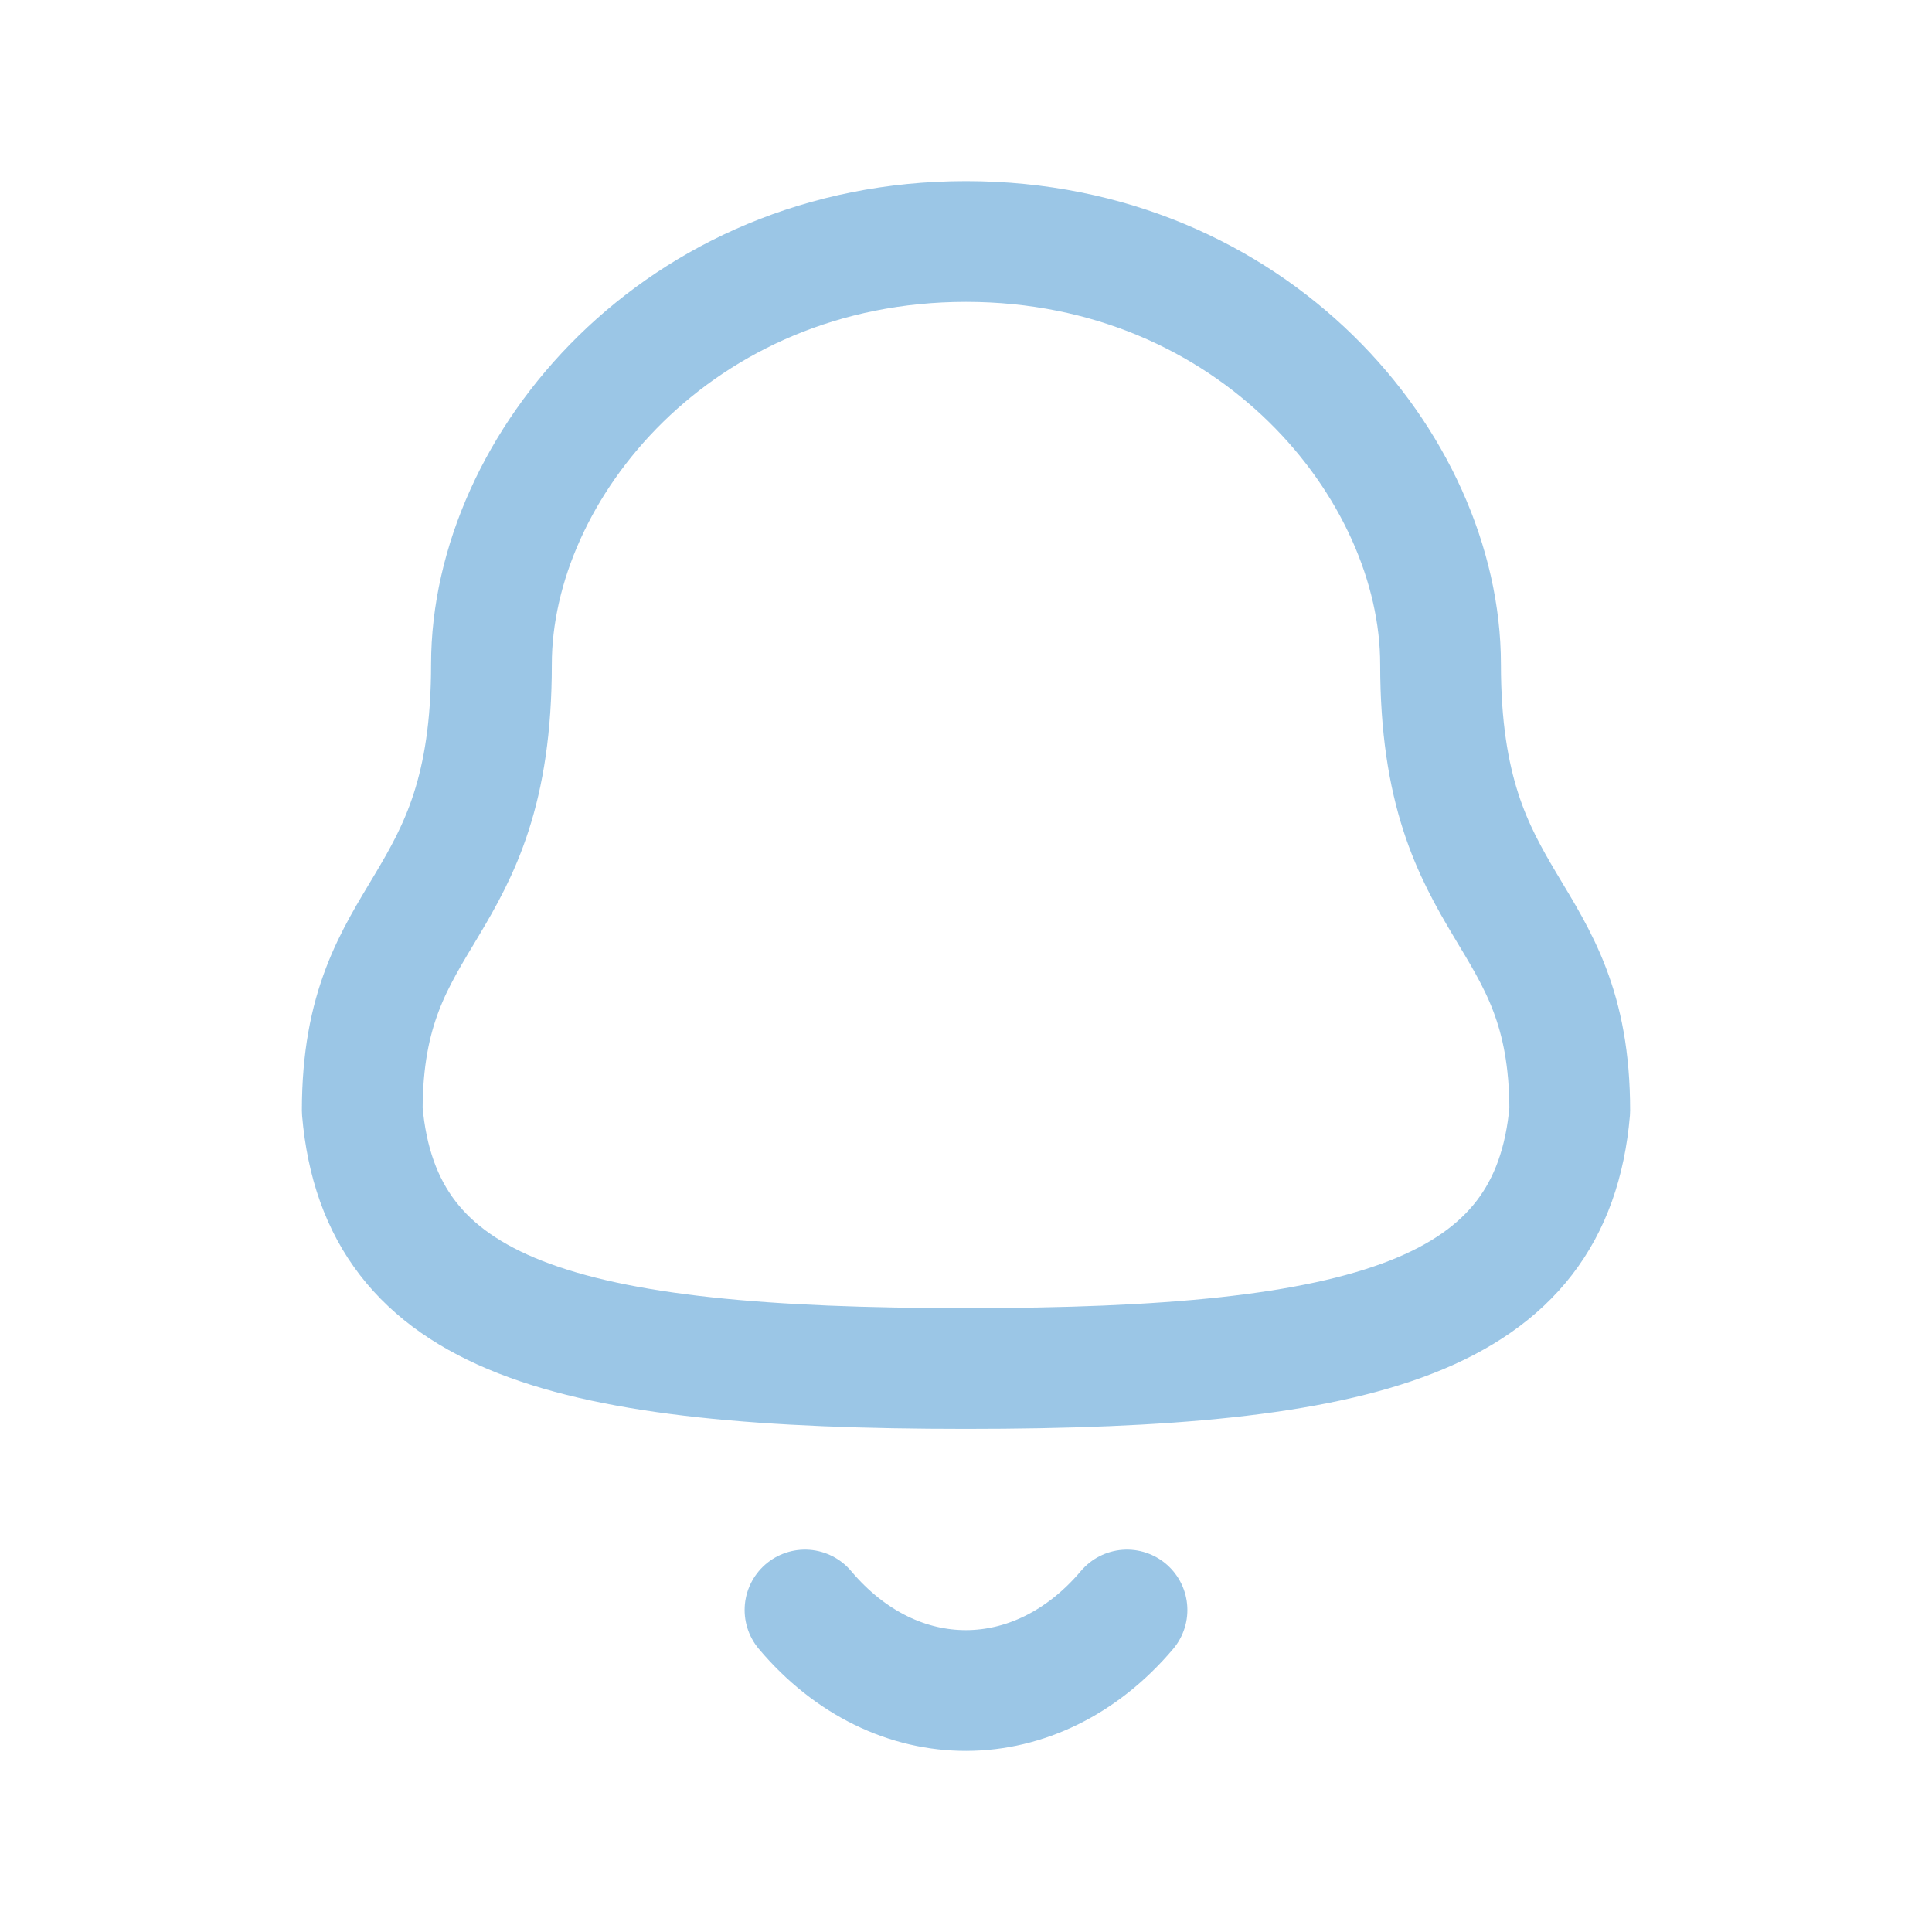 <svg width="24" height="24" viewBox="0 0 24 24" fill="none" xmlns="http://www.w3.org/2000/svg">
<path fill-rule="evenodd" clip-rule="evenodd" d="M12 17C16.976 17 19.278 16.361 19.5 13.796C19.5 11.232 17.895 11.397 17.895 8.252C17.895 5.795 15.569 3 12 3C8.431 3 6.105 5.795 6.105 8.252C6.105 11.397 4.5 11.232 4.5 13.796C4.723 16.371 7.025 17 12 17Z" stroke="#4D9AD2" stroke-opacity="0.56" stroke-width="1.5" stroke-linecap="round" stroke-linejoin="round"/>
<path d="M14 20C12.879 21.326 11.131 21.341 10 20" stroke="#4D9AD2" stroke-opacity="0.56" stroke-width="1.5" stroke-linecap="round" stroke-linejoin="round"/>
</svg>
